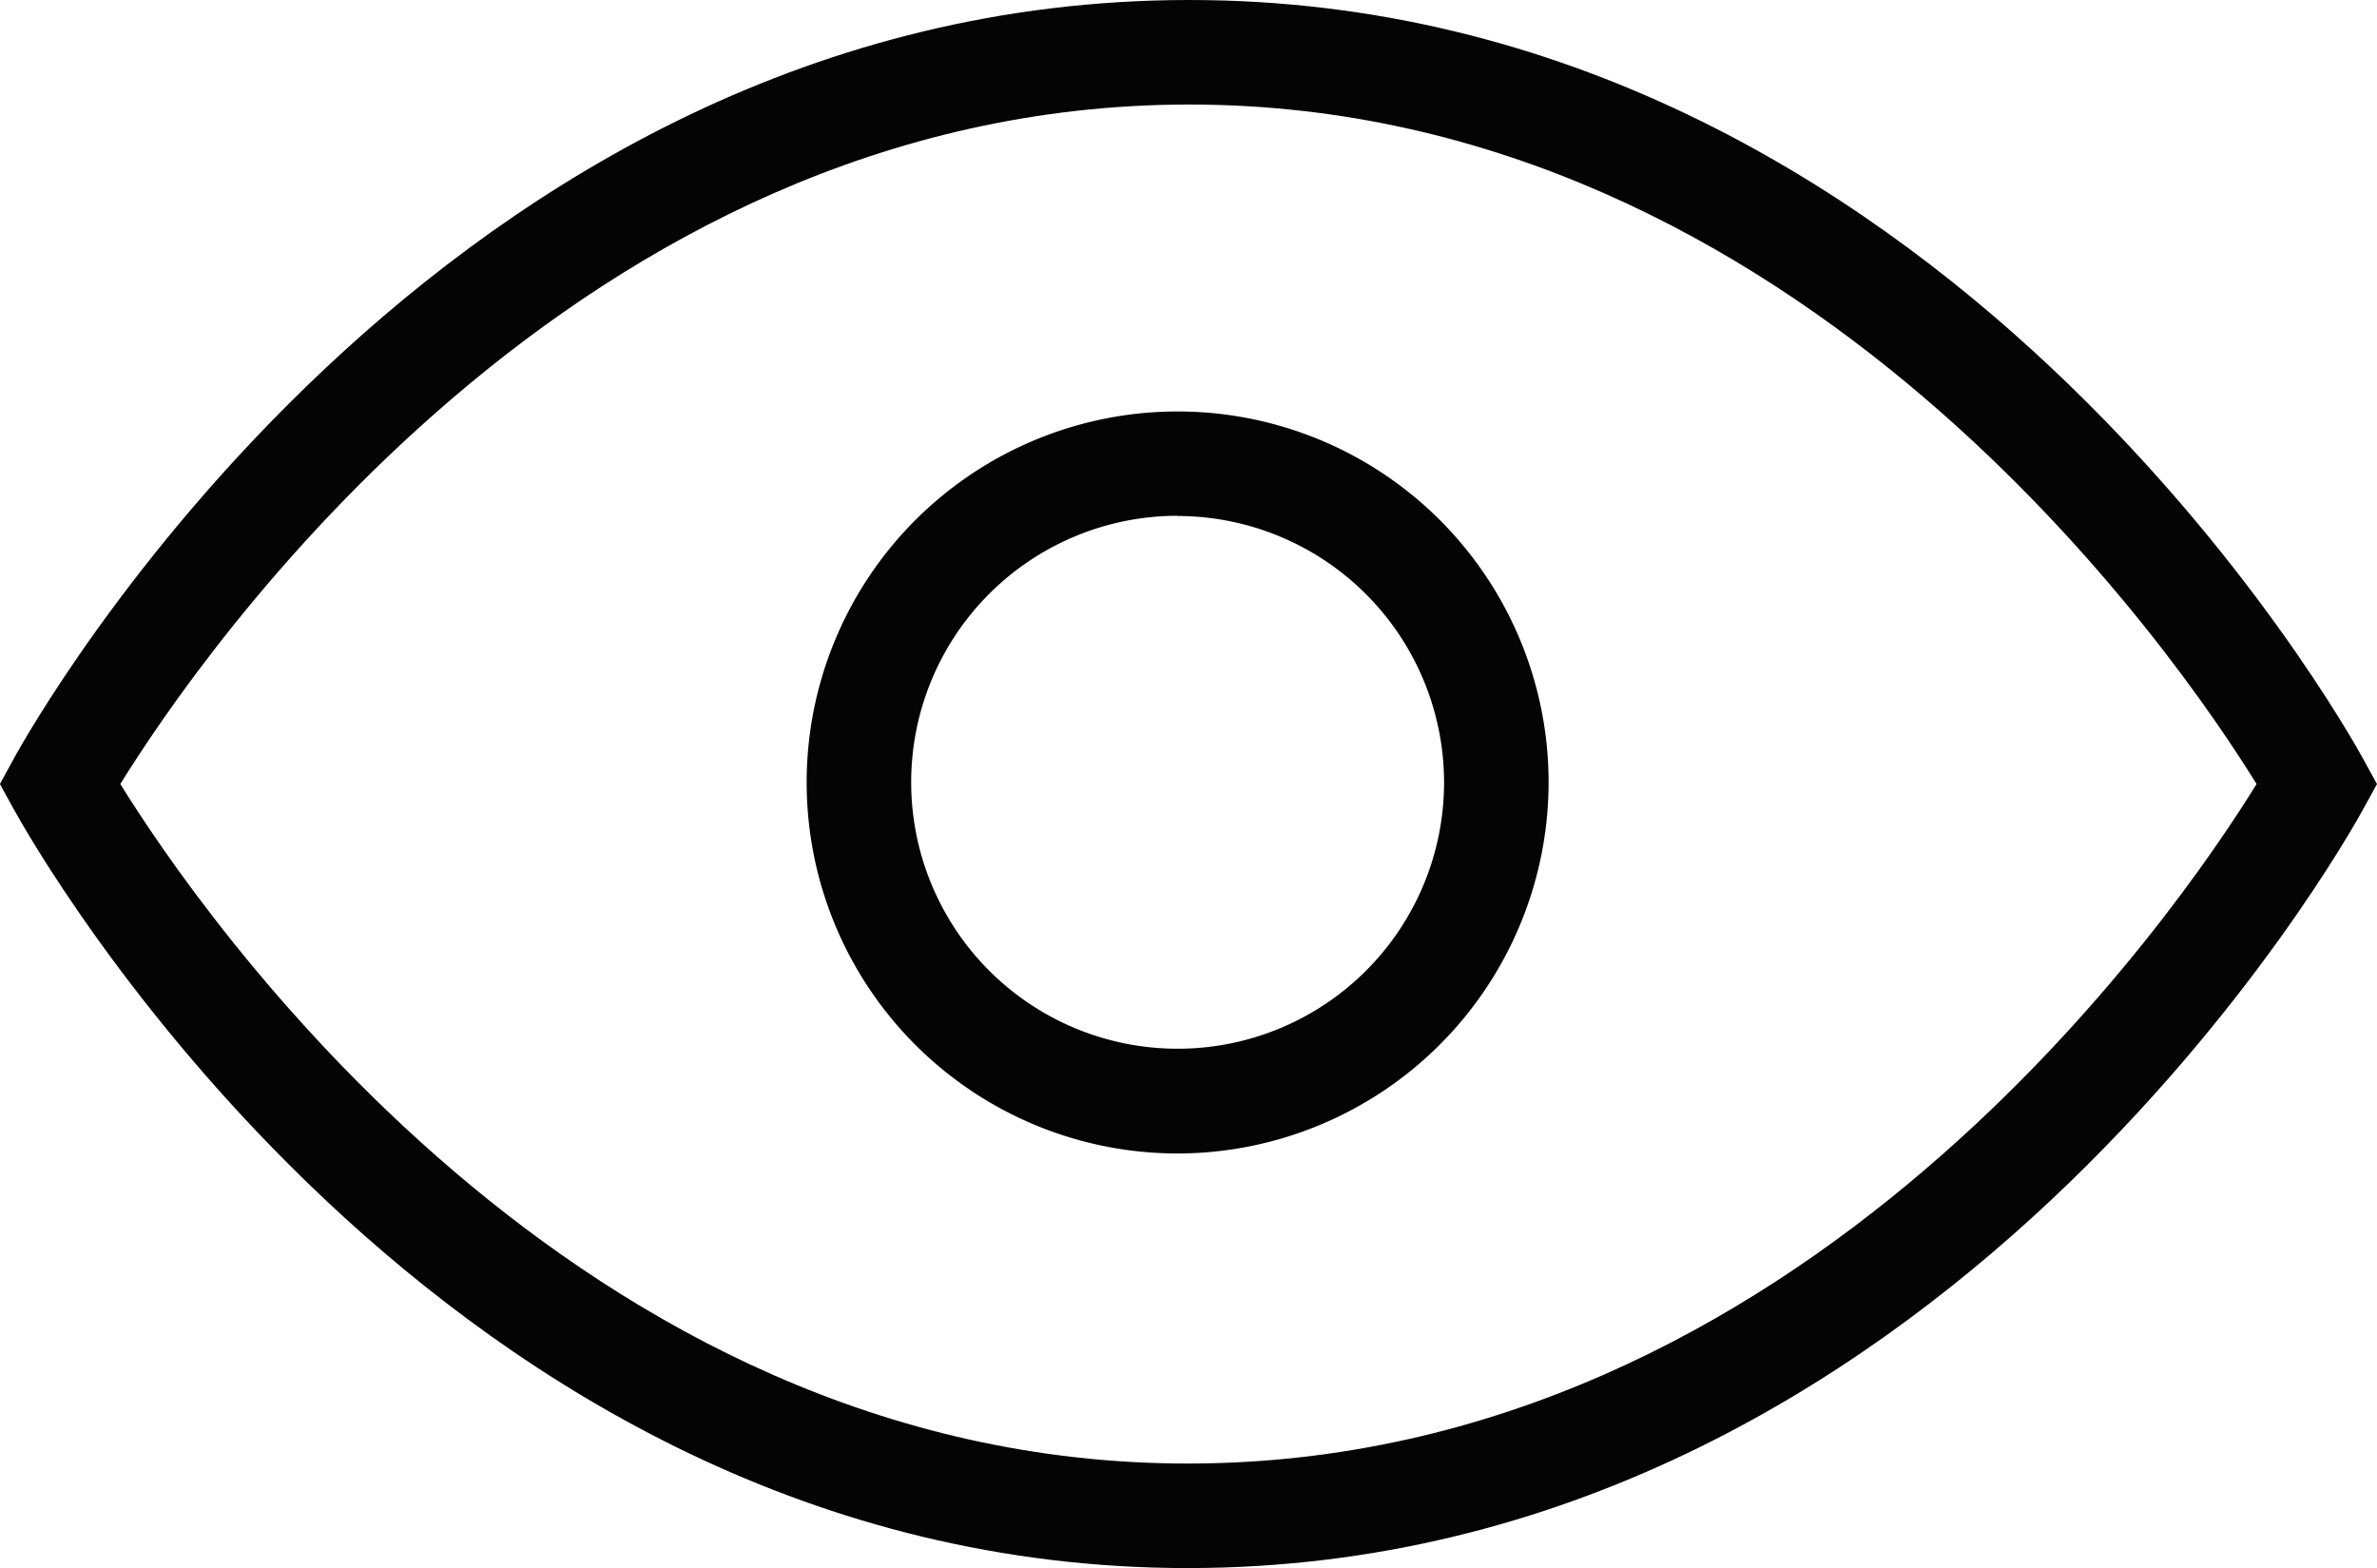 <svg xmlns="http://www.w3.org/2000/svg" width="22.74" height="15" viewBox="0 0 22.74 15"><g transform="translate(-321.813 -387.913)"><path d="M333.174,402.913c-7.176,0-11.068-6.964-11.23-7.261l-.132-.239.132-.241c.162-.3,4.054-7.254,11.239-7.259h.008c7.179,0,11.068,6.963,11.23,7.26l.132.24-.132.24c-.162.3-4.057,7.254-11.238,7.26Zm-10.21-7.5c.744,1.2,4.351,6.5,10.21,6.5h.009c5.876-.005,9.476-5.3,10.218-6.5-.742-1.2-4.347-6.5-10.21-6.5h-.008C327.316,388.917,323.708,394.21,322.964,395.413Z" fill="#040405"/><path d="M333.078,398.947a3.549,3.549,0,1,1,3.55-3.55A3.554,3.554,0,0,1,333.078,398.947Zm0-6.1a2.549,2.549,0,1,0,2.55,2.548A2.552,2.552,0,0,0,333.078,392.849Z" fill="#040405"/></g></svg>